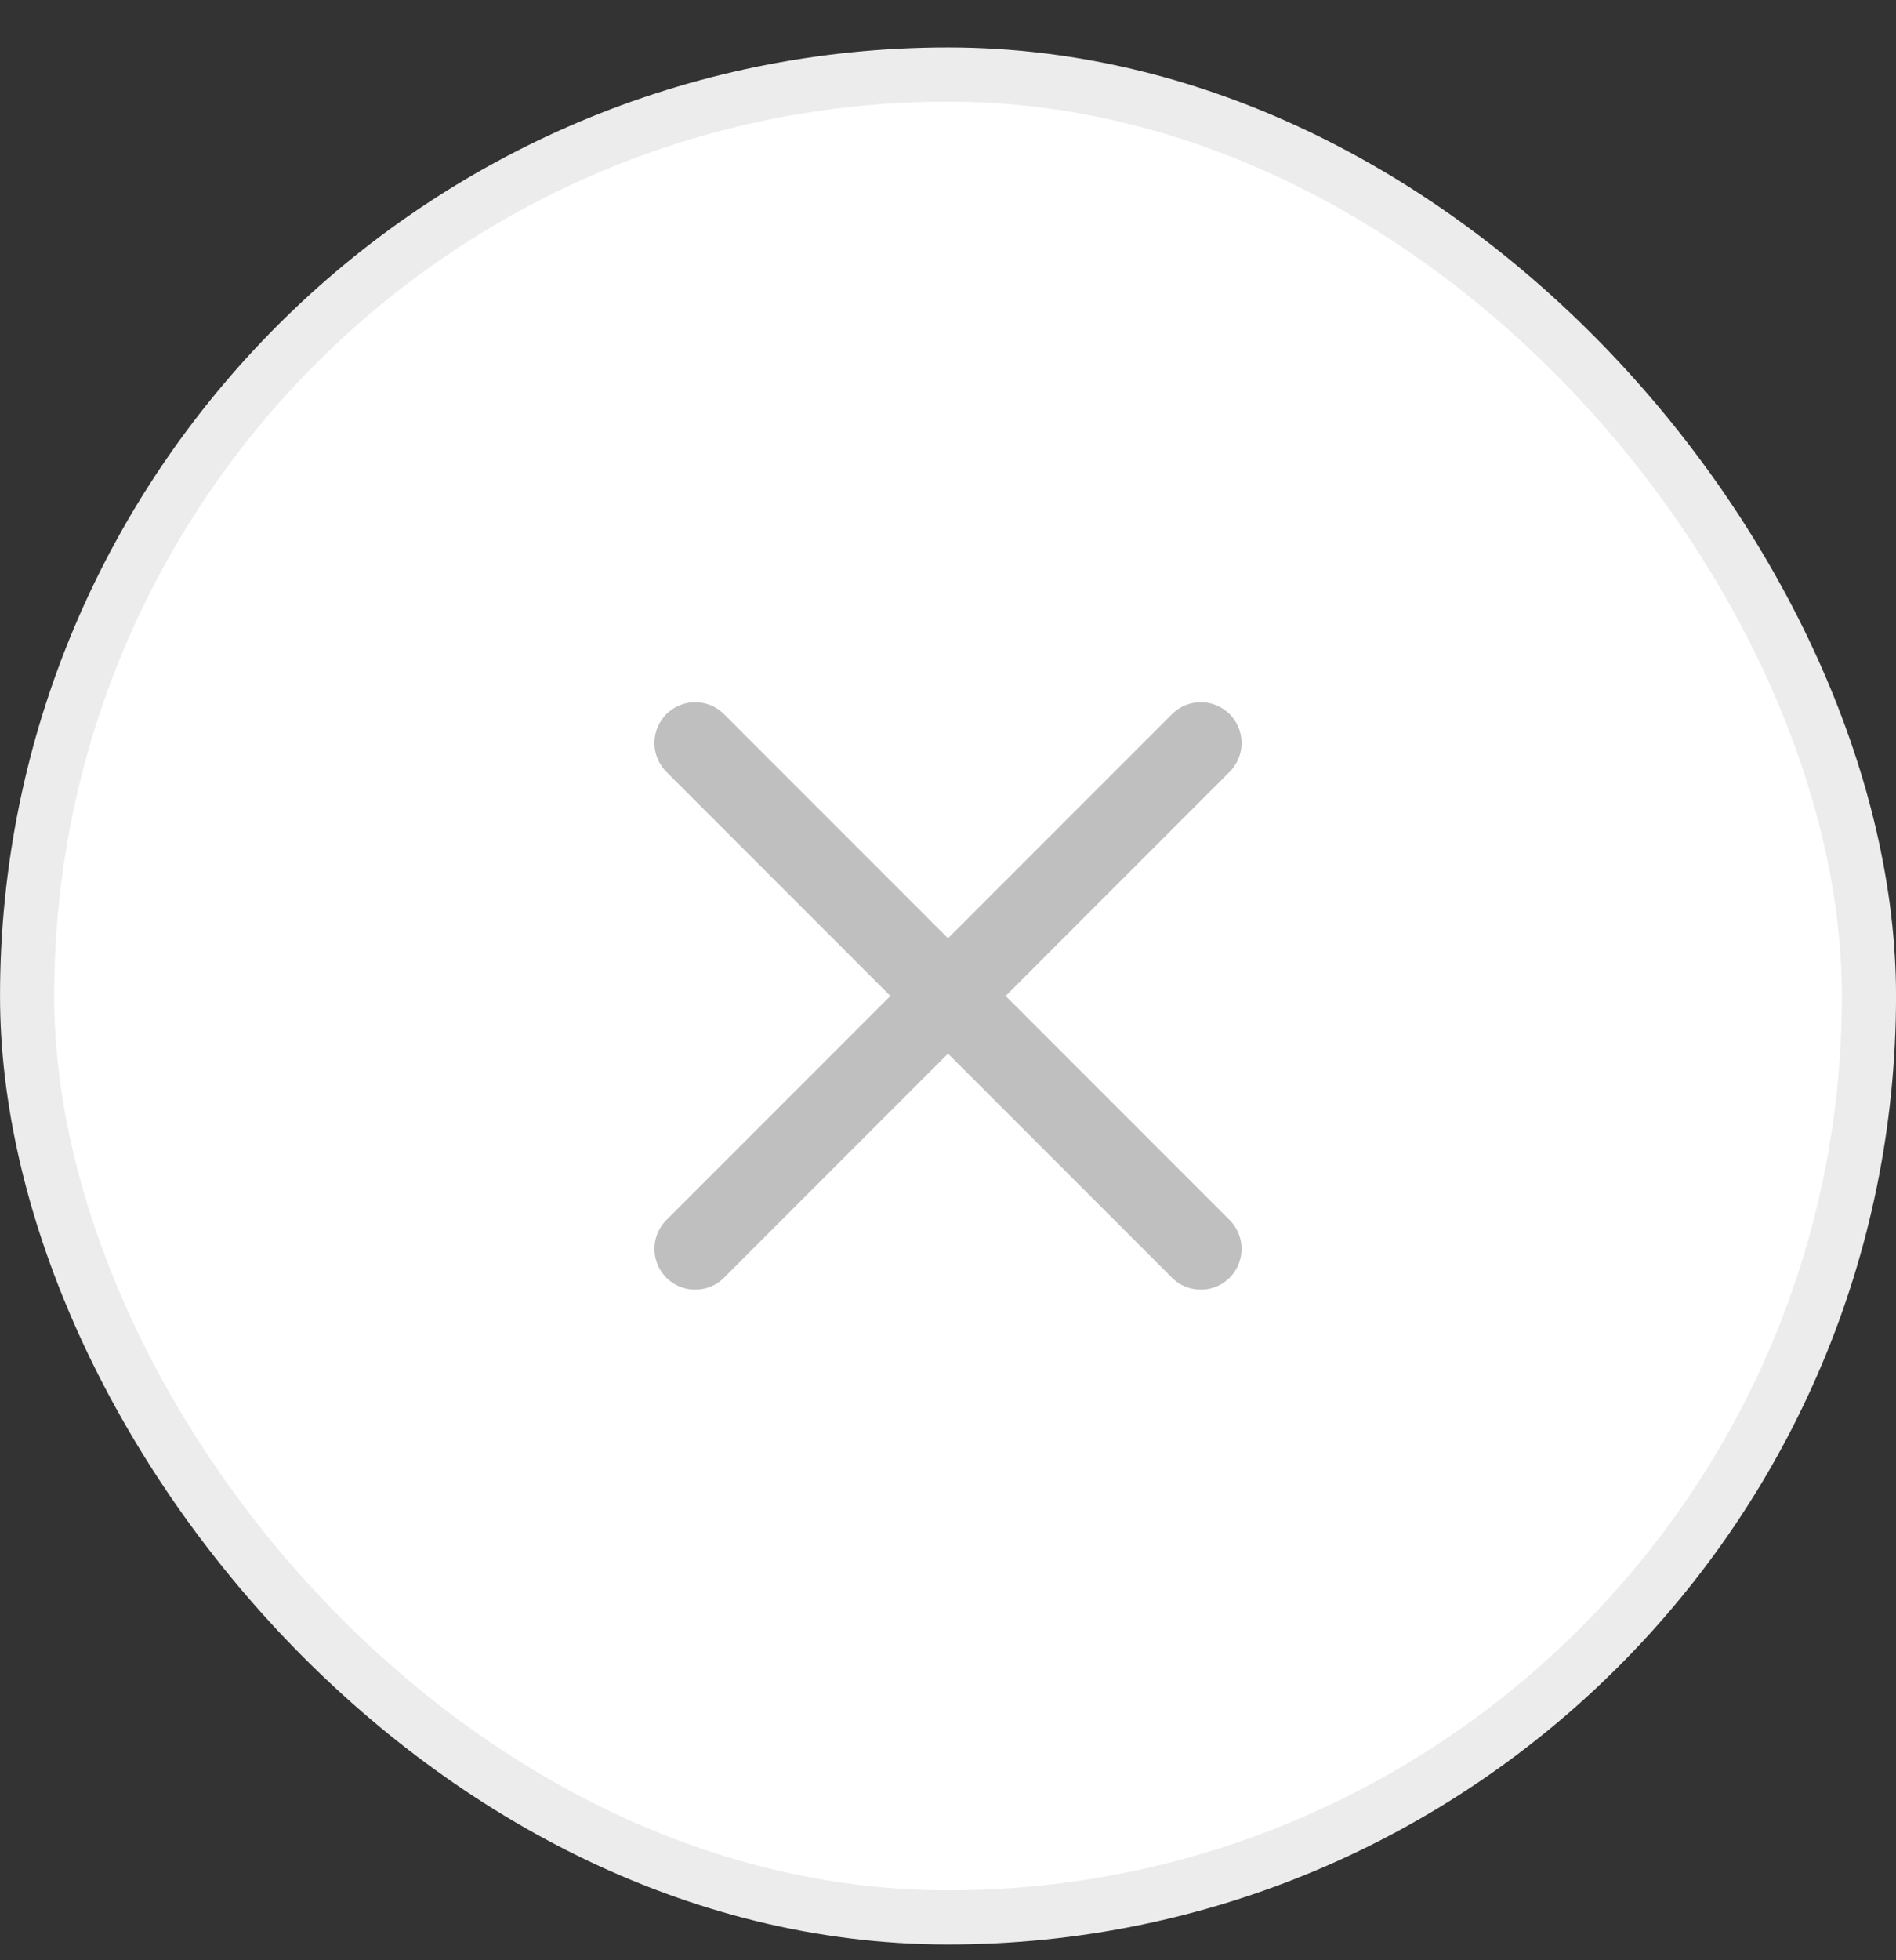 <?xml version="1.0" encoding="UTF-8"?> <svg xmlns="http://www.w3.org/2000/svg" width="30" height="31" viewBox="0 0 30 31" fill="none"><rect x="0" y="0" width="30" height="31" fill="#333333" stroke="none"/><rect x="0.429" y="1.179" width="29.143" height="29.143" rx="14.571" fill="white"></rect><rect x="0.429" y="1.179" width="29.143" height="29.143" rx="14.571" stroke="#ECECEC" stroke-width="0.857"></rect><path d="M19 11.75L11 19.75M11 11.75L19 19.75" stroke="#BFBFBF" stroke-width="1.29" stroke-linecap="round" stroke-linejoin="round"></path></svg> 